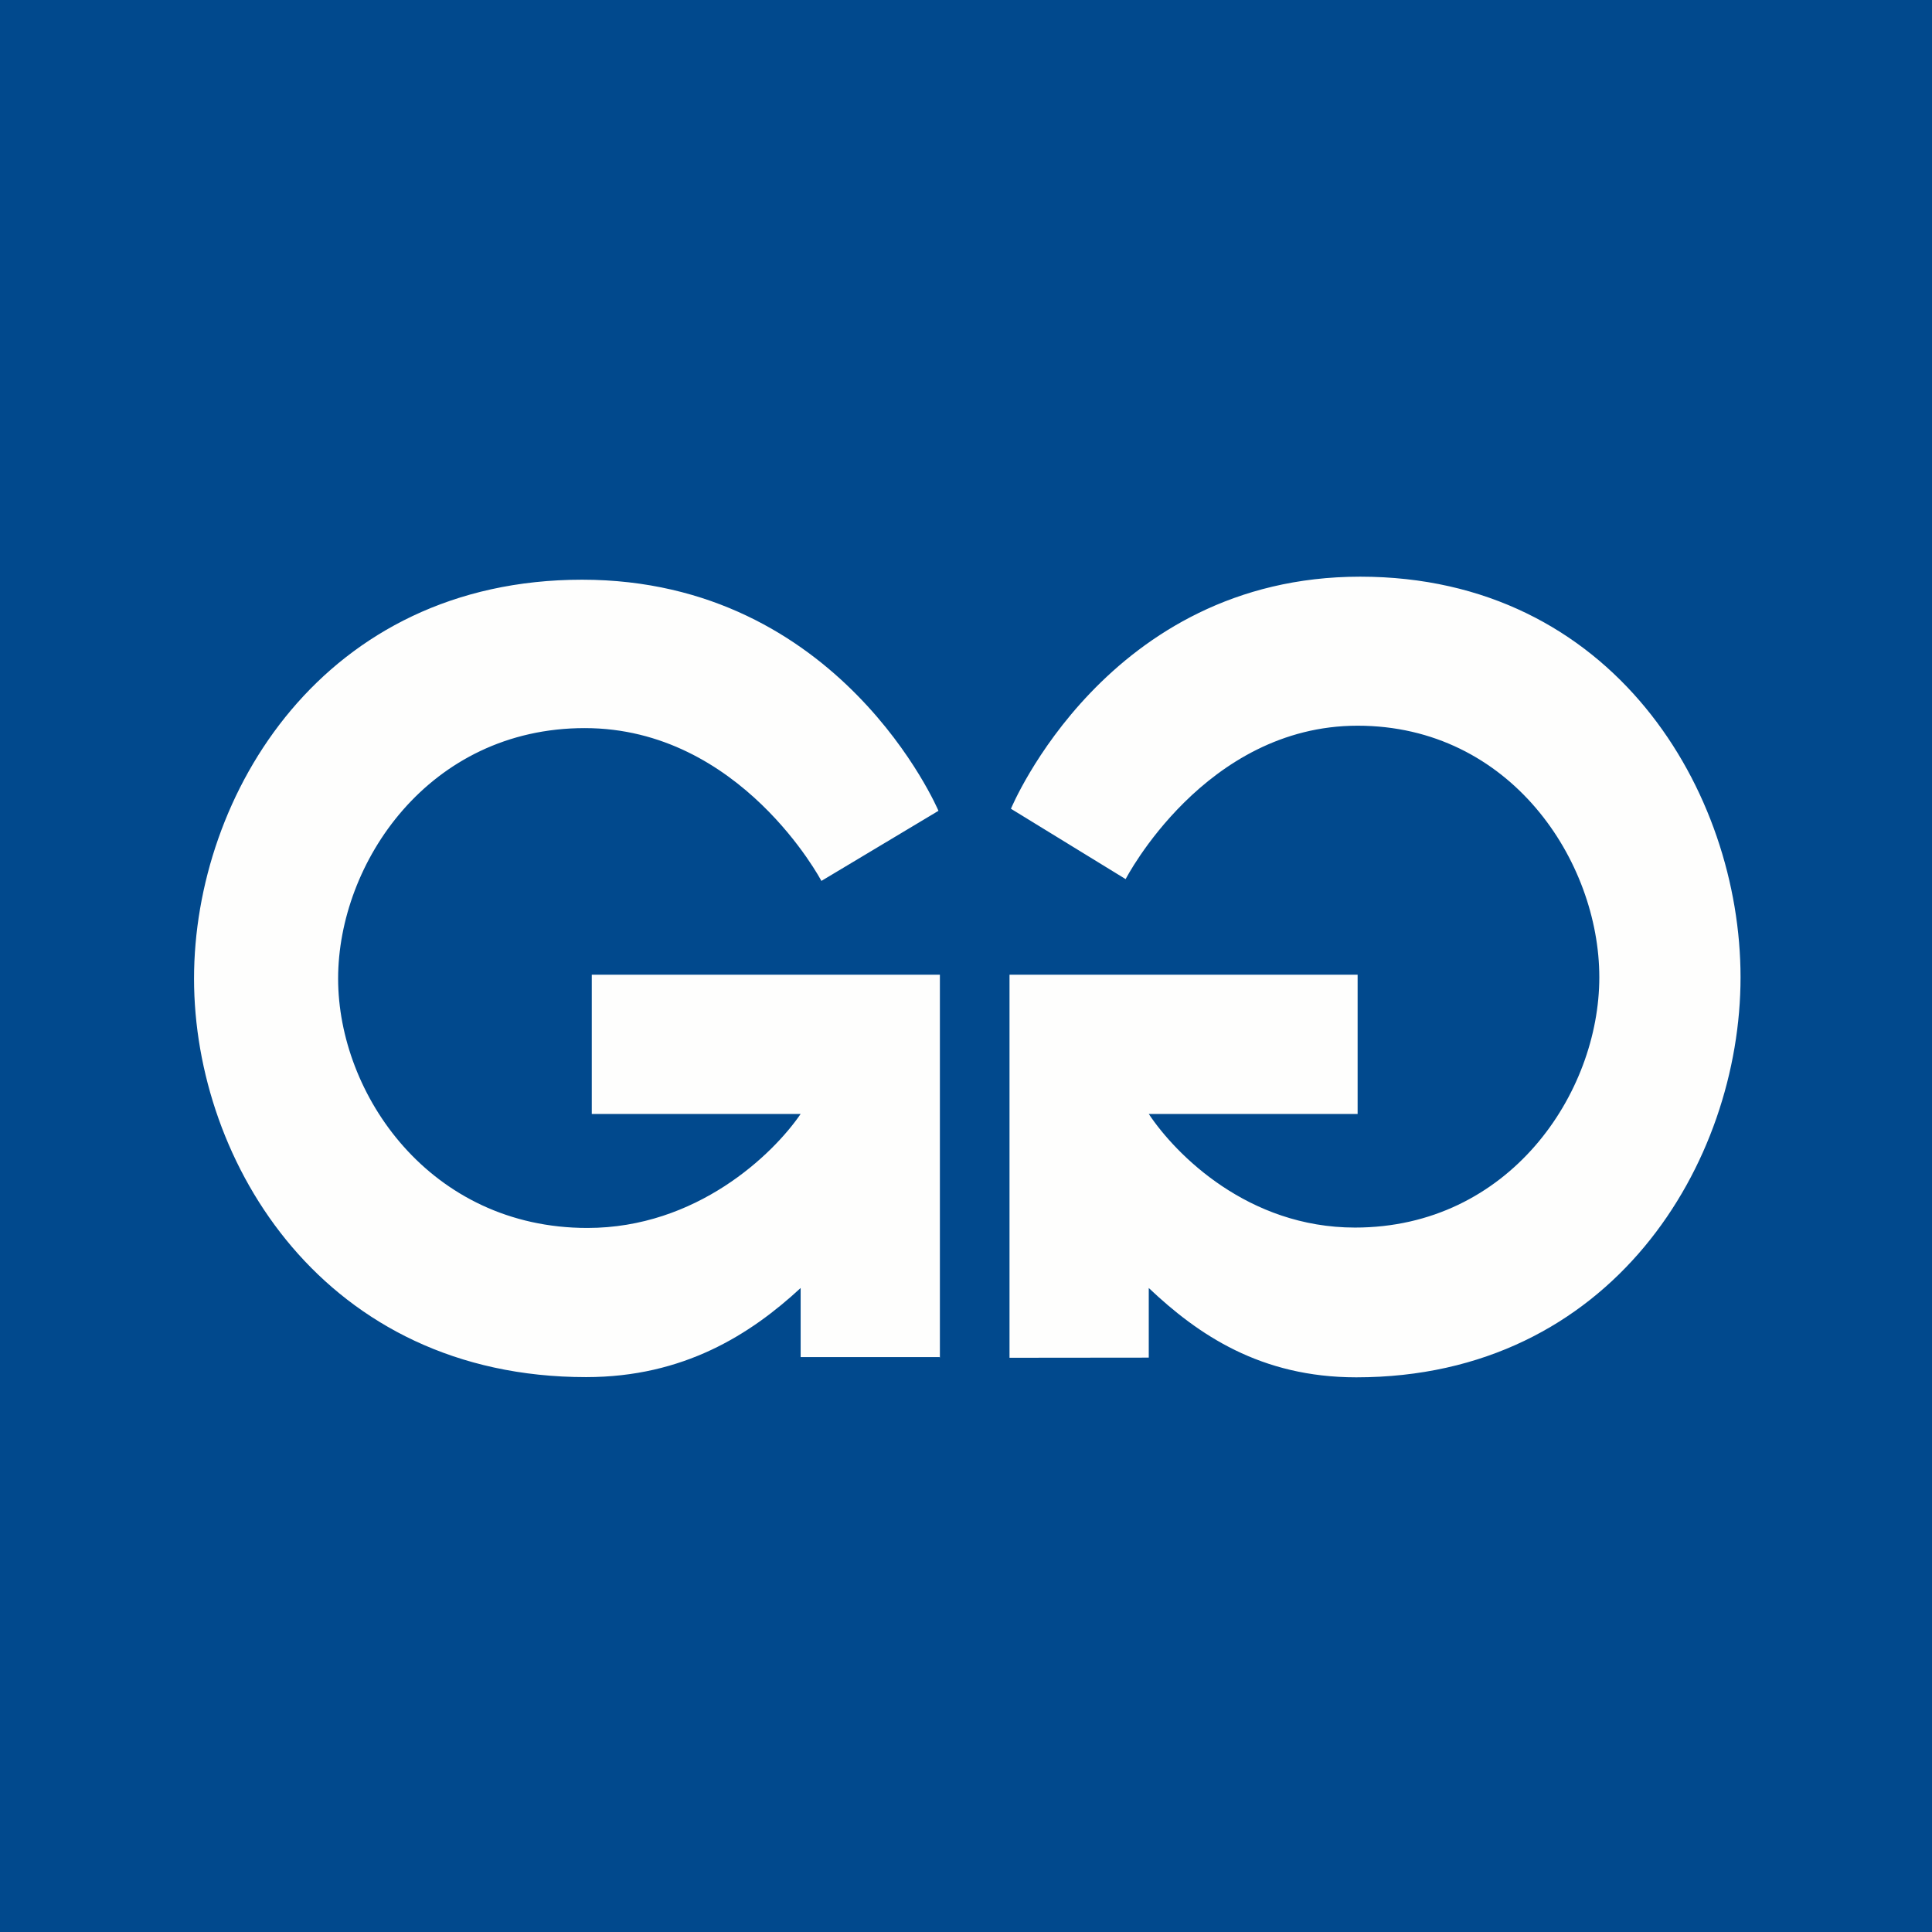 <?xml version="1.0" encoding="UTF-8"?>
<!-- generated by Finnhub -->
<svg viewBox="0 0 55.5 55.5" xmlns="http://www.w3.org/2000/svg">
<path d="M 0,0 H 55.5 V 55.5 H 0 Z" fill="rgb(1, 73, 141)"/>
<path d="M 26.99,38.985 H 23 V 37 C 21.555,38.335 19.638,39.56 16.836,39.56 C 9.334,39.56 5.574,33.413 5.574,28.113 C 5.574,22.817 9.296,16.653 16.721,16.653 C 24.148,16.653 26.959,23.292 26.959,23.292 L 23.596,25.306 S 21.281,20.916 16.798,20.916 S 9.713,24.791 9.713,28.113 C 9.713,31.438 12.355,35.275 16.874,35.275 C 20.006,35.275 22.201,33.17 23,32 H 17 V 28 H 27 V 39 Z M 29,28 H 39 V 32 H 33 C 33.782,33.174 35.855,35.264 38.924,35.264 C 43.354,35.264 45.943,31.411 45.943,28.074 C 45.943,24.738 43.391,20.847 38.999,20.847 C 34.606,20.847 32.336,25.254 32.336,25.254 L 29.041,23.233 S 31.795,16.566 39.074,16.566 C 46.35,16.566 50,22.755 50,28.074 C 50,33.394 46.314,39.566 38.962,39.566 C 36.214,39.566 34.417,38.341 33,37 V 39 L 29,39.004 V 28 Z" fill="rgb(254, 254, 253)"/>
</svg>
